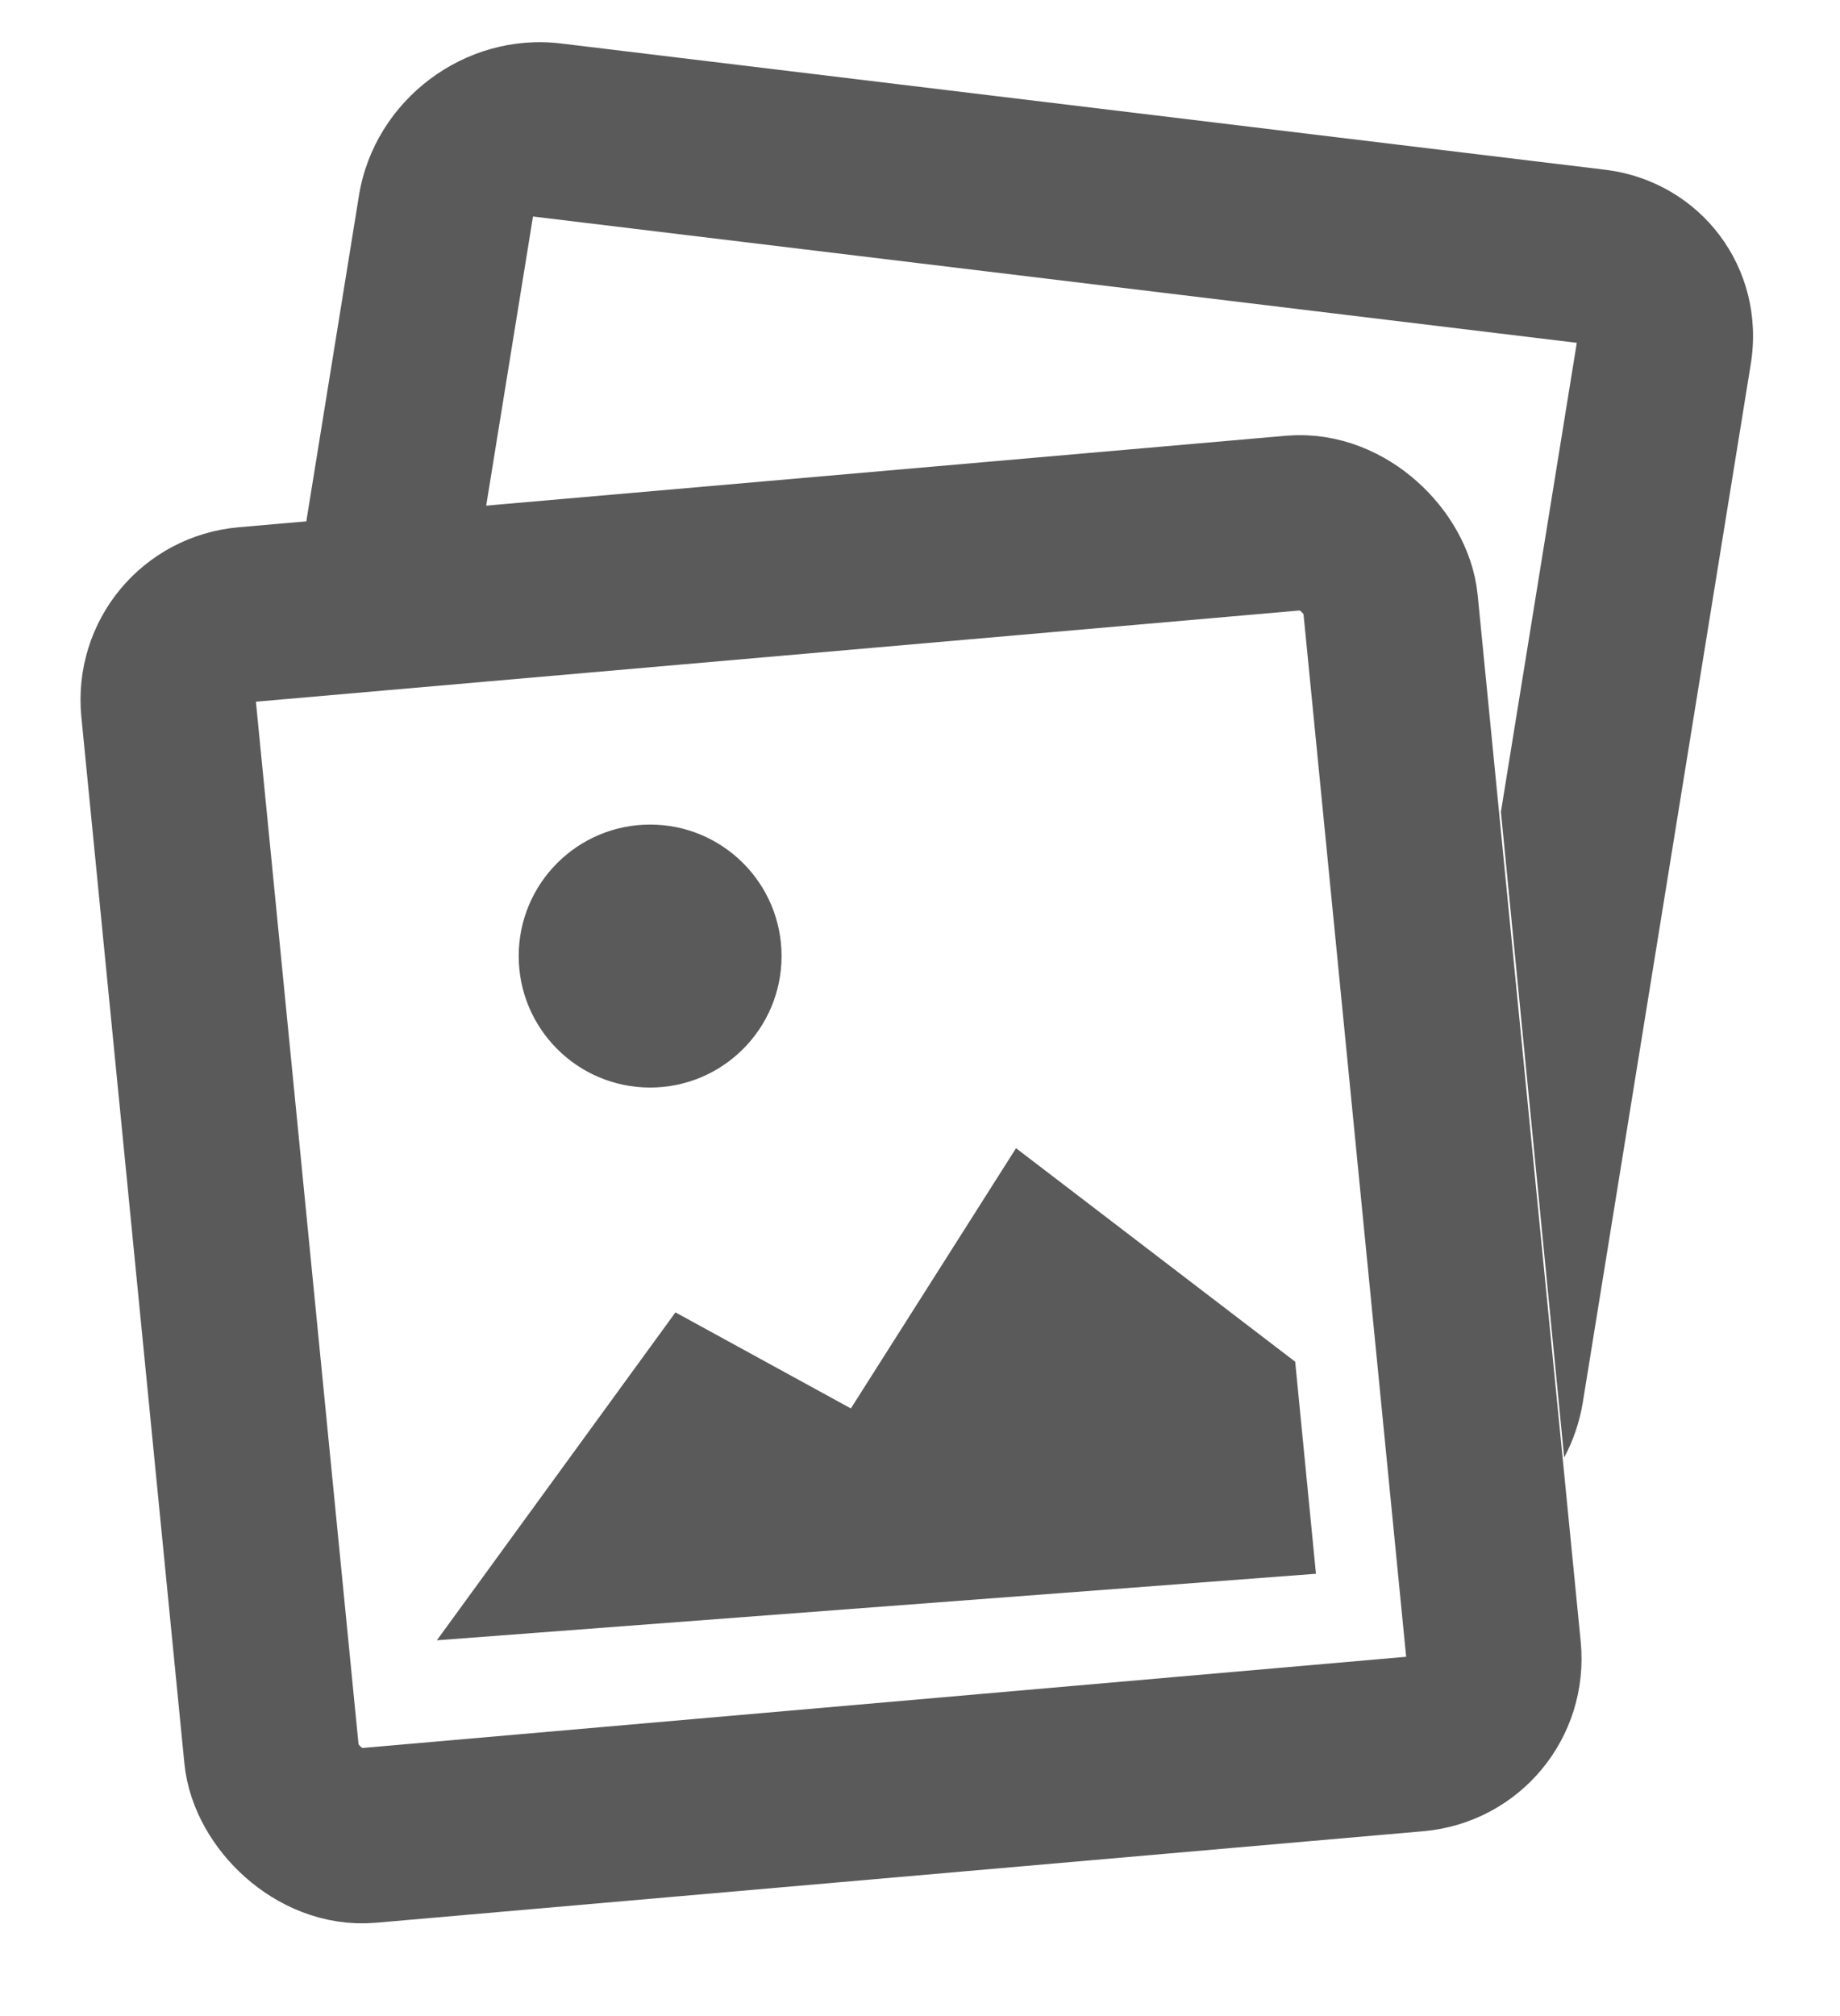 <svg width="21" height="23" viewBox="0 0 21 23" fill="none" xmlns="http://www.w3.org/2000/svg">
<rect x="1.095" y="0.908" width="14" height="14" rx="1" transform="matrix(0.996 -0.087 0.098 0.995 0.647 6.289)" stroke="#5A5A5A" stroke-width="2"/>
<path fill-rule="evenodd" clip-rule="evenodd" d="M6.083 2.47L17.996 3.911L17.13 9.262L17.852 16.628C17.955 16.435 18.028 16.223 18.065 15.997L19.982 4.151C20.158 3.06 19.412 2.069 18.316 1.936L6.402 0.496C5.306 0.363 4.274 1.14 4.097 2.23L3.452 6.22L5.505 6.04L6.083 2.47Z" fill="#5A5A5A"/>
<path d="M15.019 17.954L4.986 18.713L7.709 14.972L9.711 16.068L11.596 13.099L14.782 15.535L15.019 17.954Z" fill="#5A5A5A"/>
<circle cx="7.42" cy="10.907" r="1.5" fill="#5A5A5A"/>
</svg>
